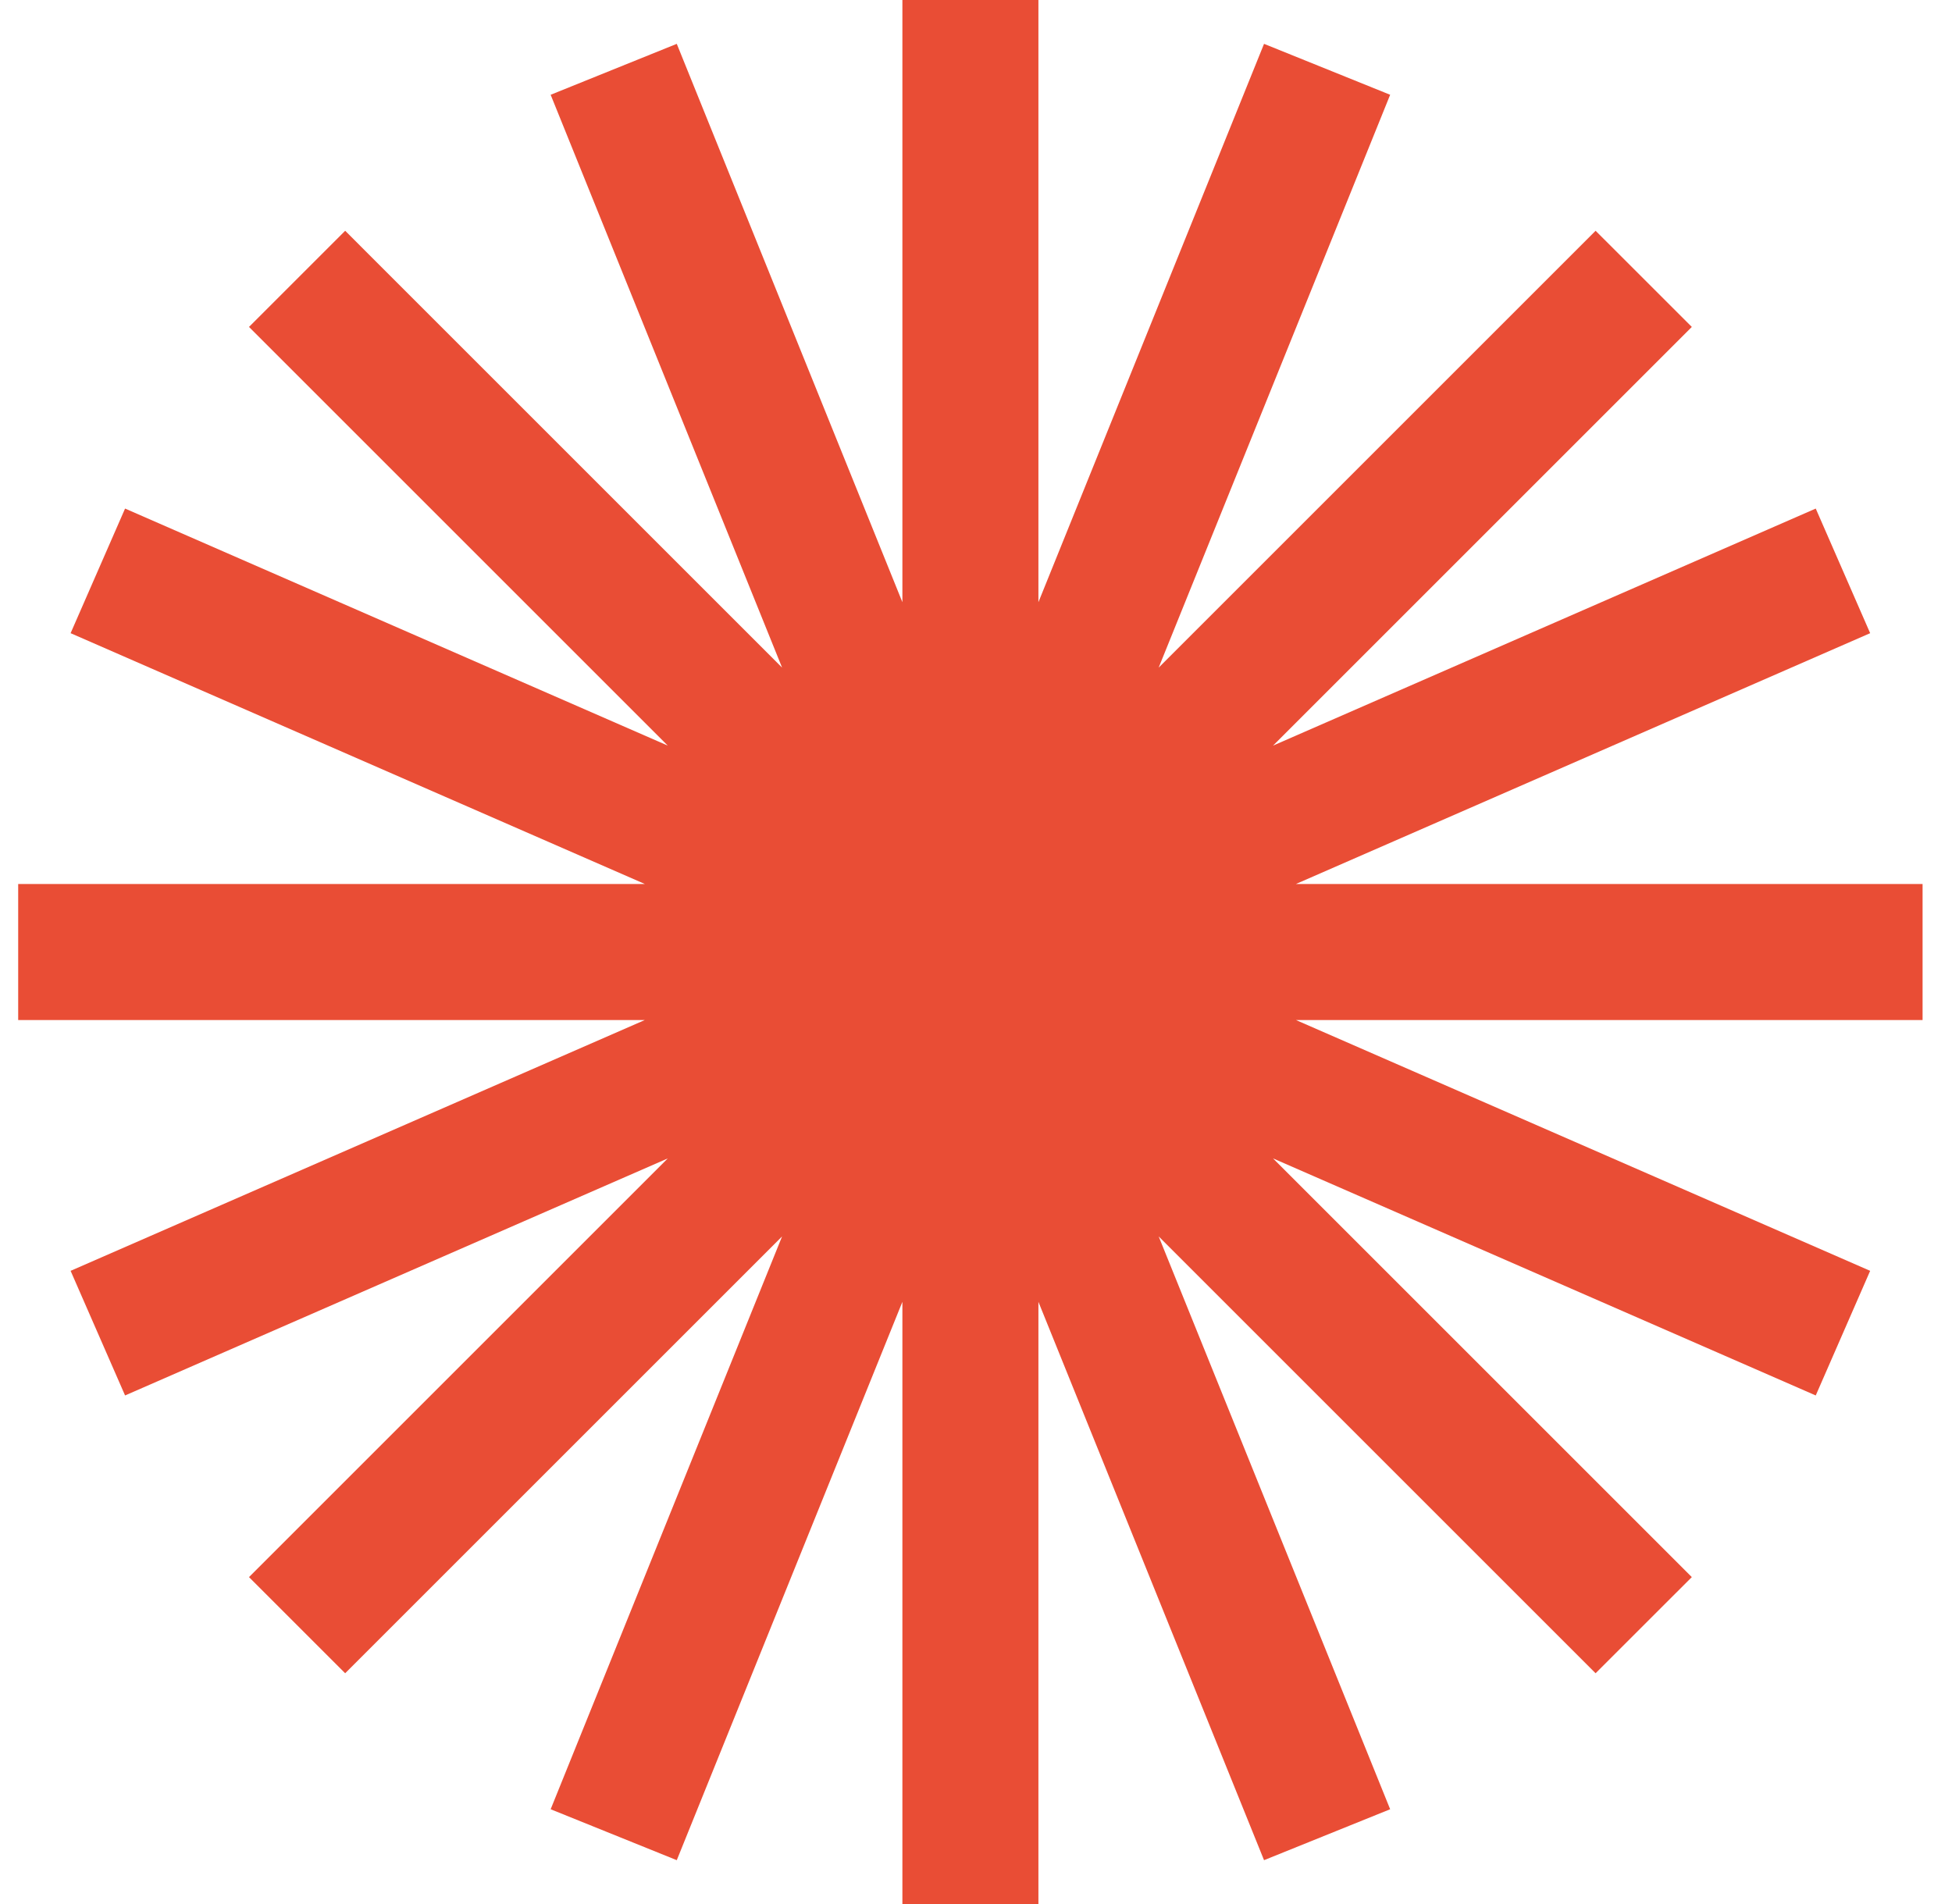 <svg width="41" height="40" viewBox="0 0 41 40" fill="none" xmlns="http://www.w3.org/2000/svg">
<g clip-path="url(#clip0_1_27)">
<path fill-rule="evenodd" clip-rule="evenodd" d="M21.811 0H18.954V12.651L14.215 0.921L11.566 1.991L16.427 14.025L7.25 4.848L5.23 6.868L14.026 15.664L2.627 10.684L1.483 13.302L13.544 18.571H0.382V21.429H13.544L1.483 26.698L2.627 29.316L14.026 24.336L5.23 33.132L7.25 35.152L16.427 25.975L11.566 38.009L14.215 39.079L18.954 27.349V40H21.811V27.349L26.55 39.079L29.199 38.009L24.337 25.975L33.514 35.152L35.535 33.132L26.739 24.336L38.138 29.316L39.281 26.698L27.22 21.429H40.382V18.571H27.22L39.281 13.302L38.138 10.684L26.739 15.664L35.535 6.868L33.514 4.848L24.337 14.025L29.199 1.991L26.55 0.921L21.811 12.651V0Z" fill="#E94D35"/>
</g>
<defs>
<clipPath id="clip0_1_27">
<rect width="40" height="40" fill="white" transform="translate(0.382)"/>
</clipPath>
</defs>
</svg>
